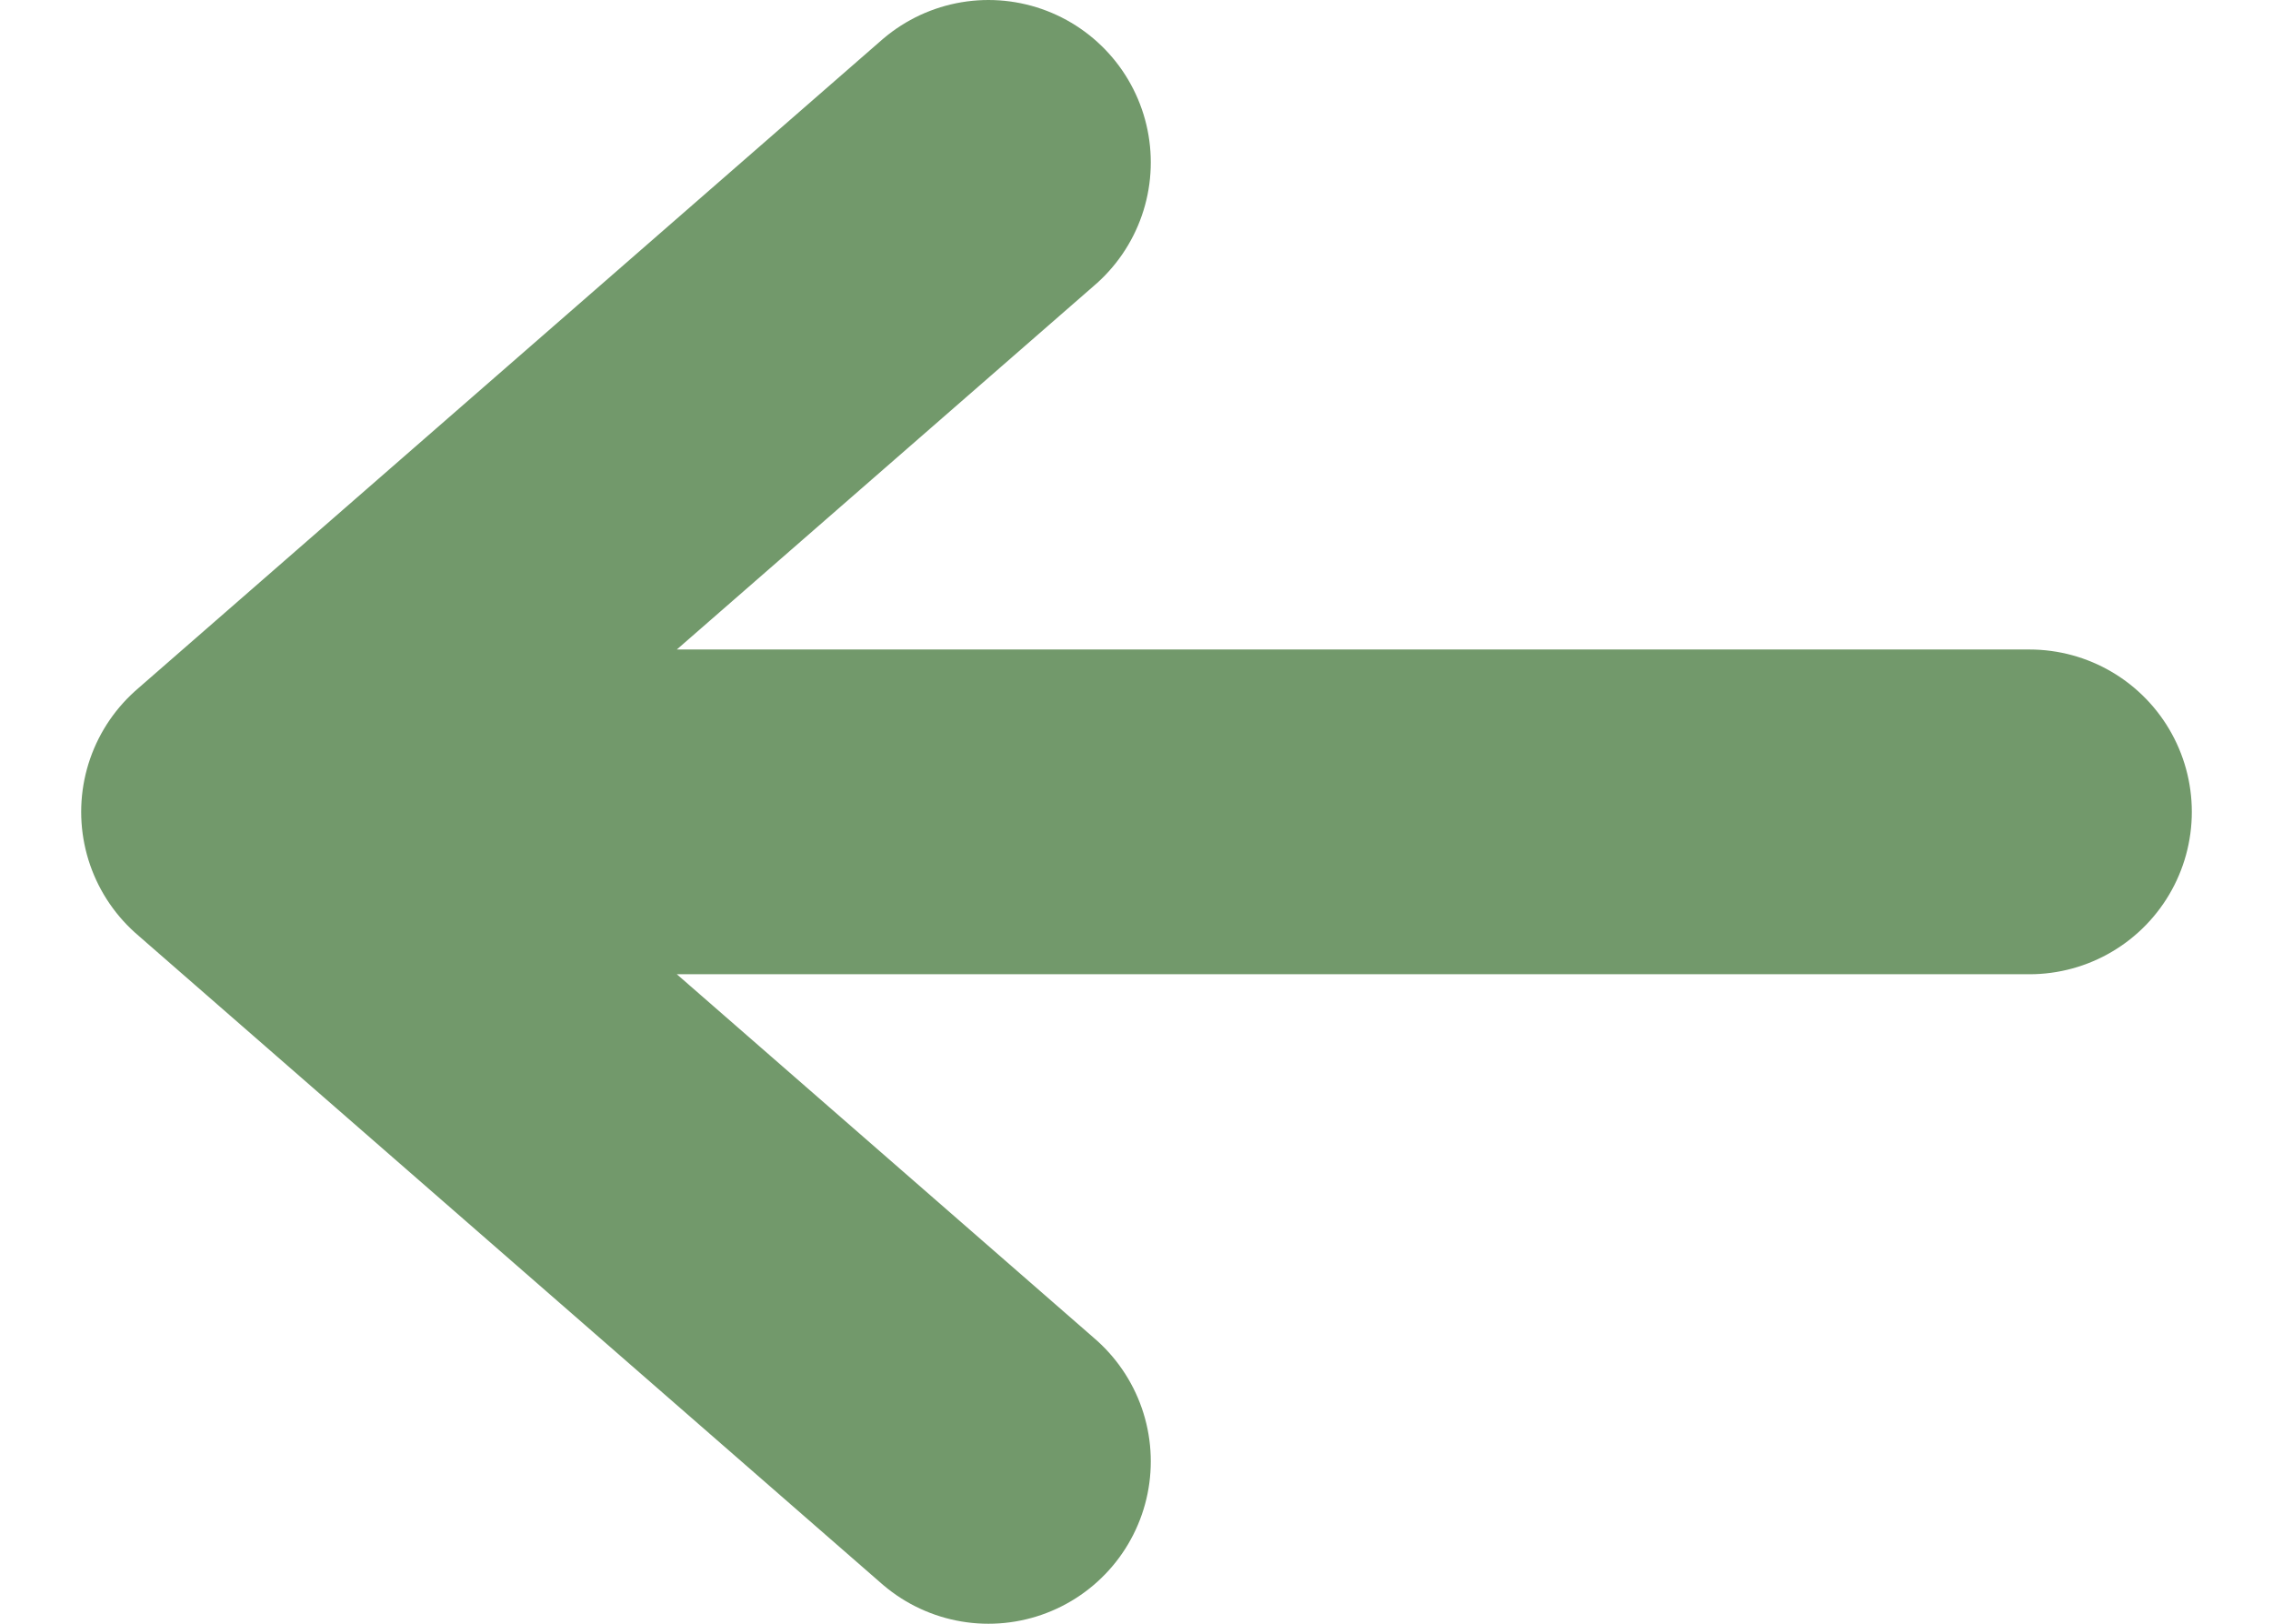 <svg width="14" height="10" viewBox="0 0 14 10" fill="none" xmlns="http://www.w3.org/2000/svg">
<path d="M12.5 5L1.5 5M1.5 5L6.088 9M1.5 5L6.088 1" stroke="#72996B" stroke-width="2" stroke-linecap="round" stroke-linejoin="round"/>
</svg>
